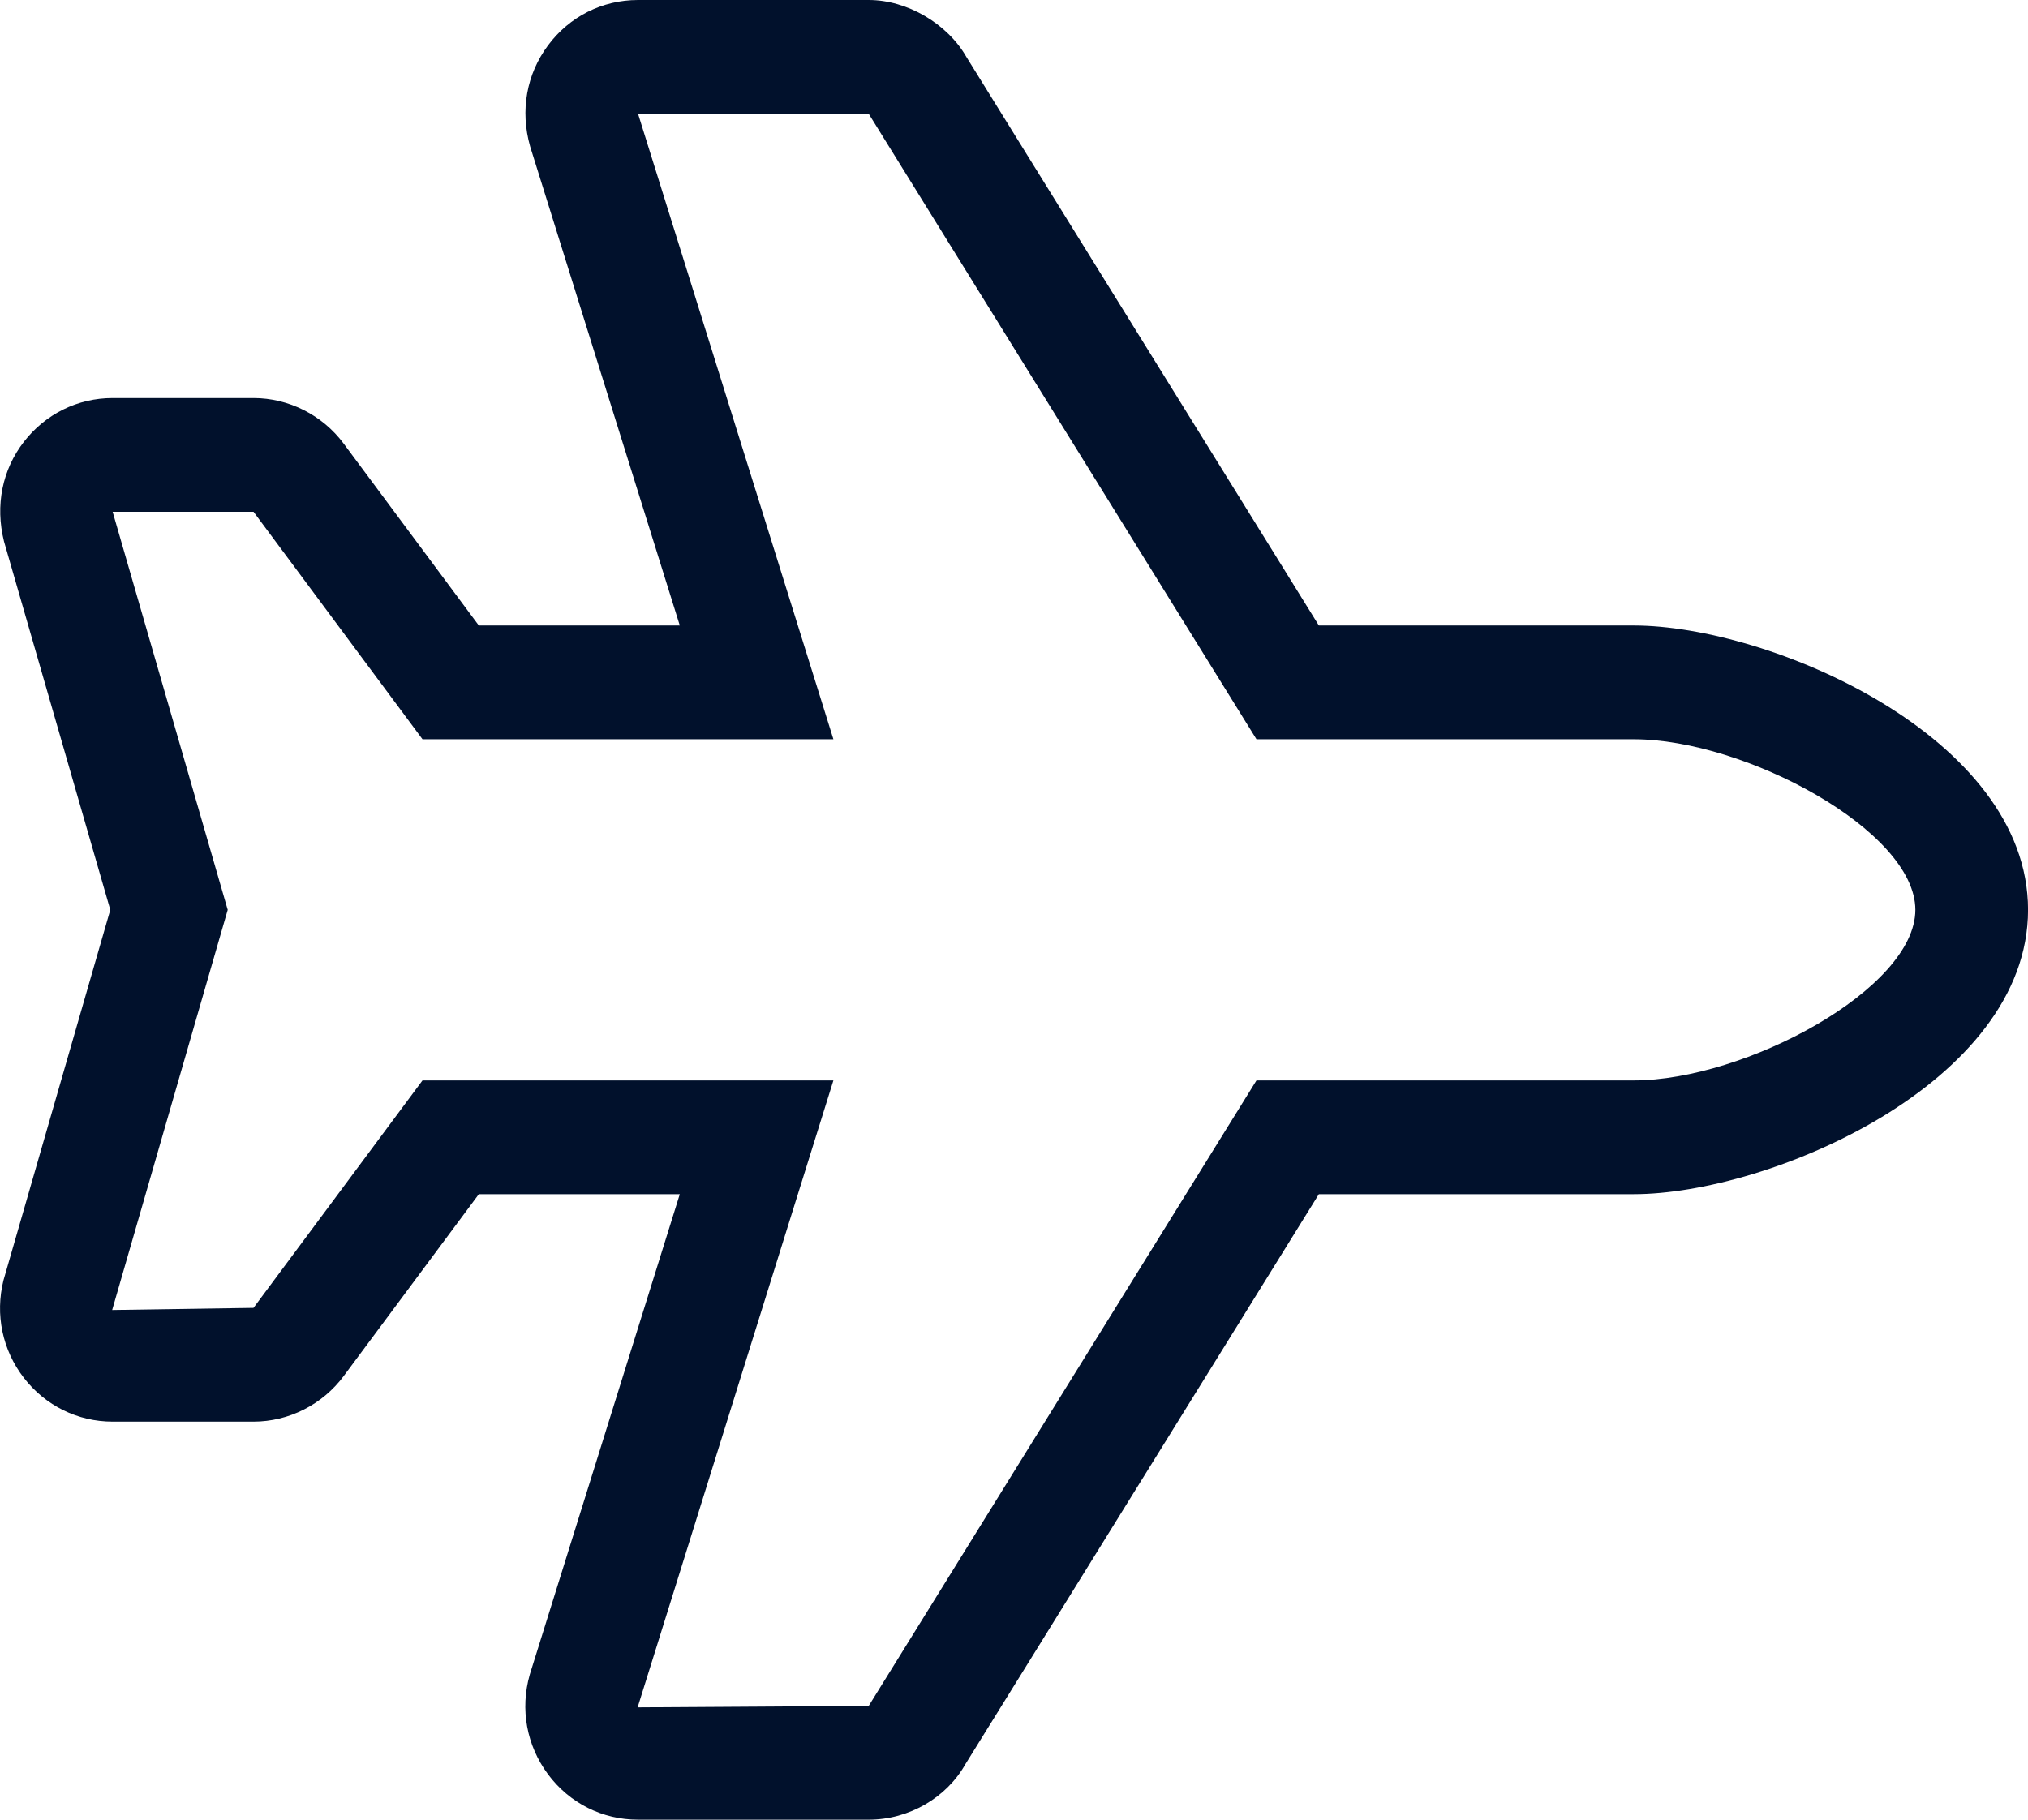 <svg width="39" height="35" viewBox="0 0 39 35" fill="none" xmlns="http://www.w3.org/2000/svg">
<g clip-path="url(#clip0_1604_15418)">
<path d="M31.418 12.031H25.363L18.587 1.099C18.218 0.452 17.444 0 16.706 0H12.27C11.583 0 10.952 0.317 10.539 0.872C10.127 1.425 9.998 2.124 10.195 2.817L13.073 12.031H9.208L6.608 8.531C6.2 7.983 5.553 7.656 4.875 7.656H2.166C1.495 7.656 0.873 7.963 0.459 8.498C0.046 9.032 -0.097 9.717 0.077 10.414L2.121 17.5L0.067 24.625C-0.097 25.283 0.046 25.968 0.459 26.502C0.873 27.037 1.495 27.344 2.166 27.344H4.875C5.553 27.344 6.2 27.017 6.609 26.468L9.208 22.969H13.073L10.188 32.209C9.998 32.876 10.127 33.574 10.539 34.128C10.953 34.683 11.583 35 12.27 35H16.706C17.481 35 18.202 34.577 18.564 33.935L25.363 22.969H31.418C34.021 22.969 39.001 20.839 39.001 17.5C39.001 14.161 34.021 12.031 31.418 12.031ZM31.418 20.781H24.163L16.706 32.812L12.262 32.84L16.027 20.781H8.125L4.875 25.156L2.157 25.197L4.379 17.5L2.166 9.844H4.876L8.125 14.219H16.027L12.27 2.188H16.706L24.163 14.219H31.418C33.557 14.219 36.834 15.979 36.834 17.5C36.834 19.021 33.557 20.781 31.418 20.781Z" fill="#01112C"/>
</g>
<defs>
<clipPath id="clip0_1604_15418">
<rect width="39" height="35" fill="white"/>
</clipPath>
</defs>
</svg>
